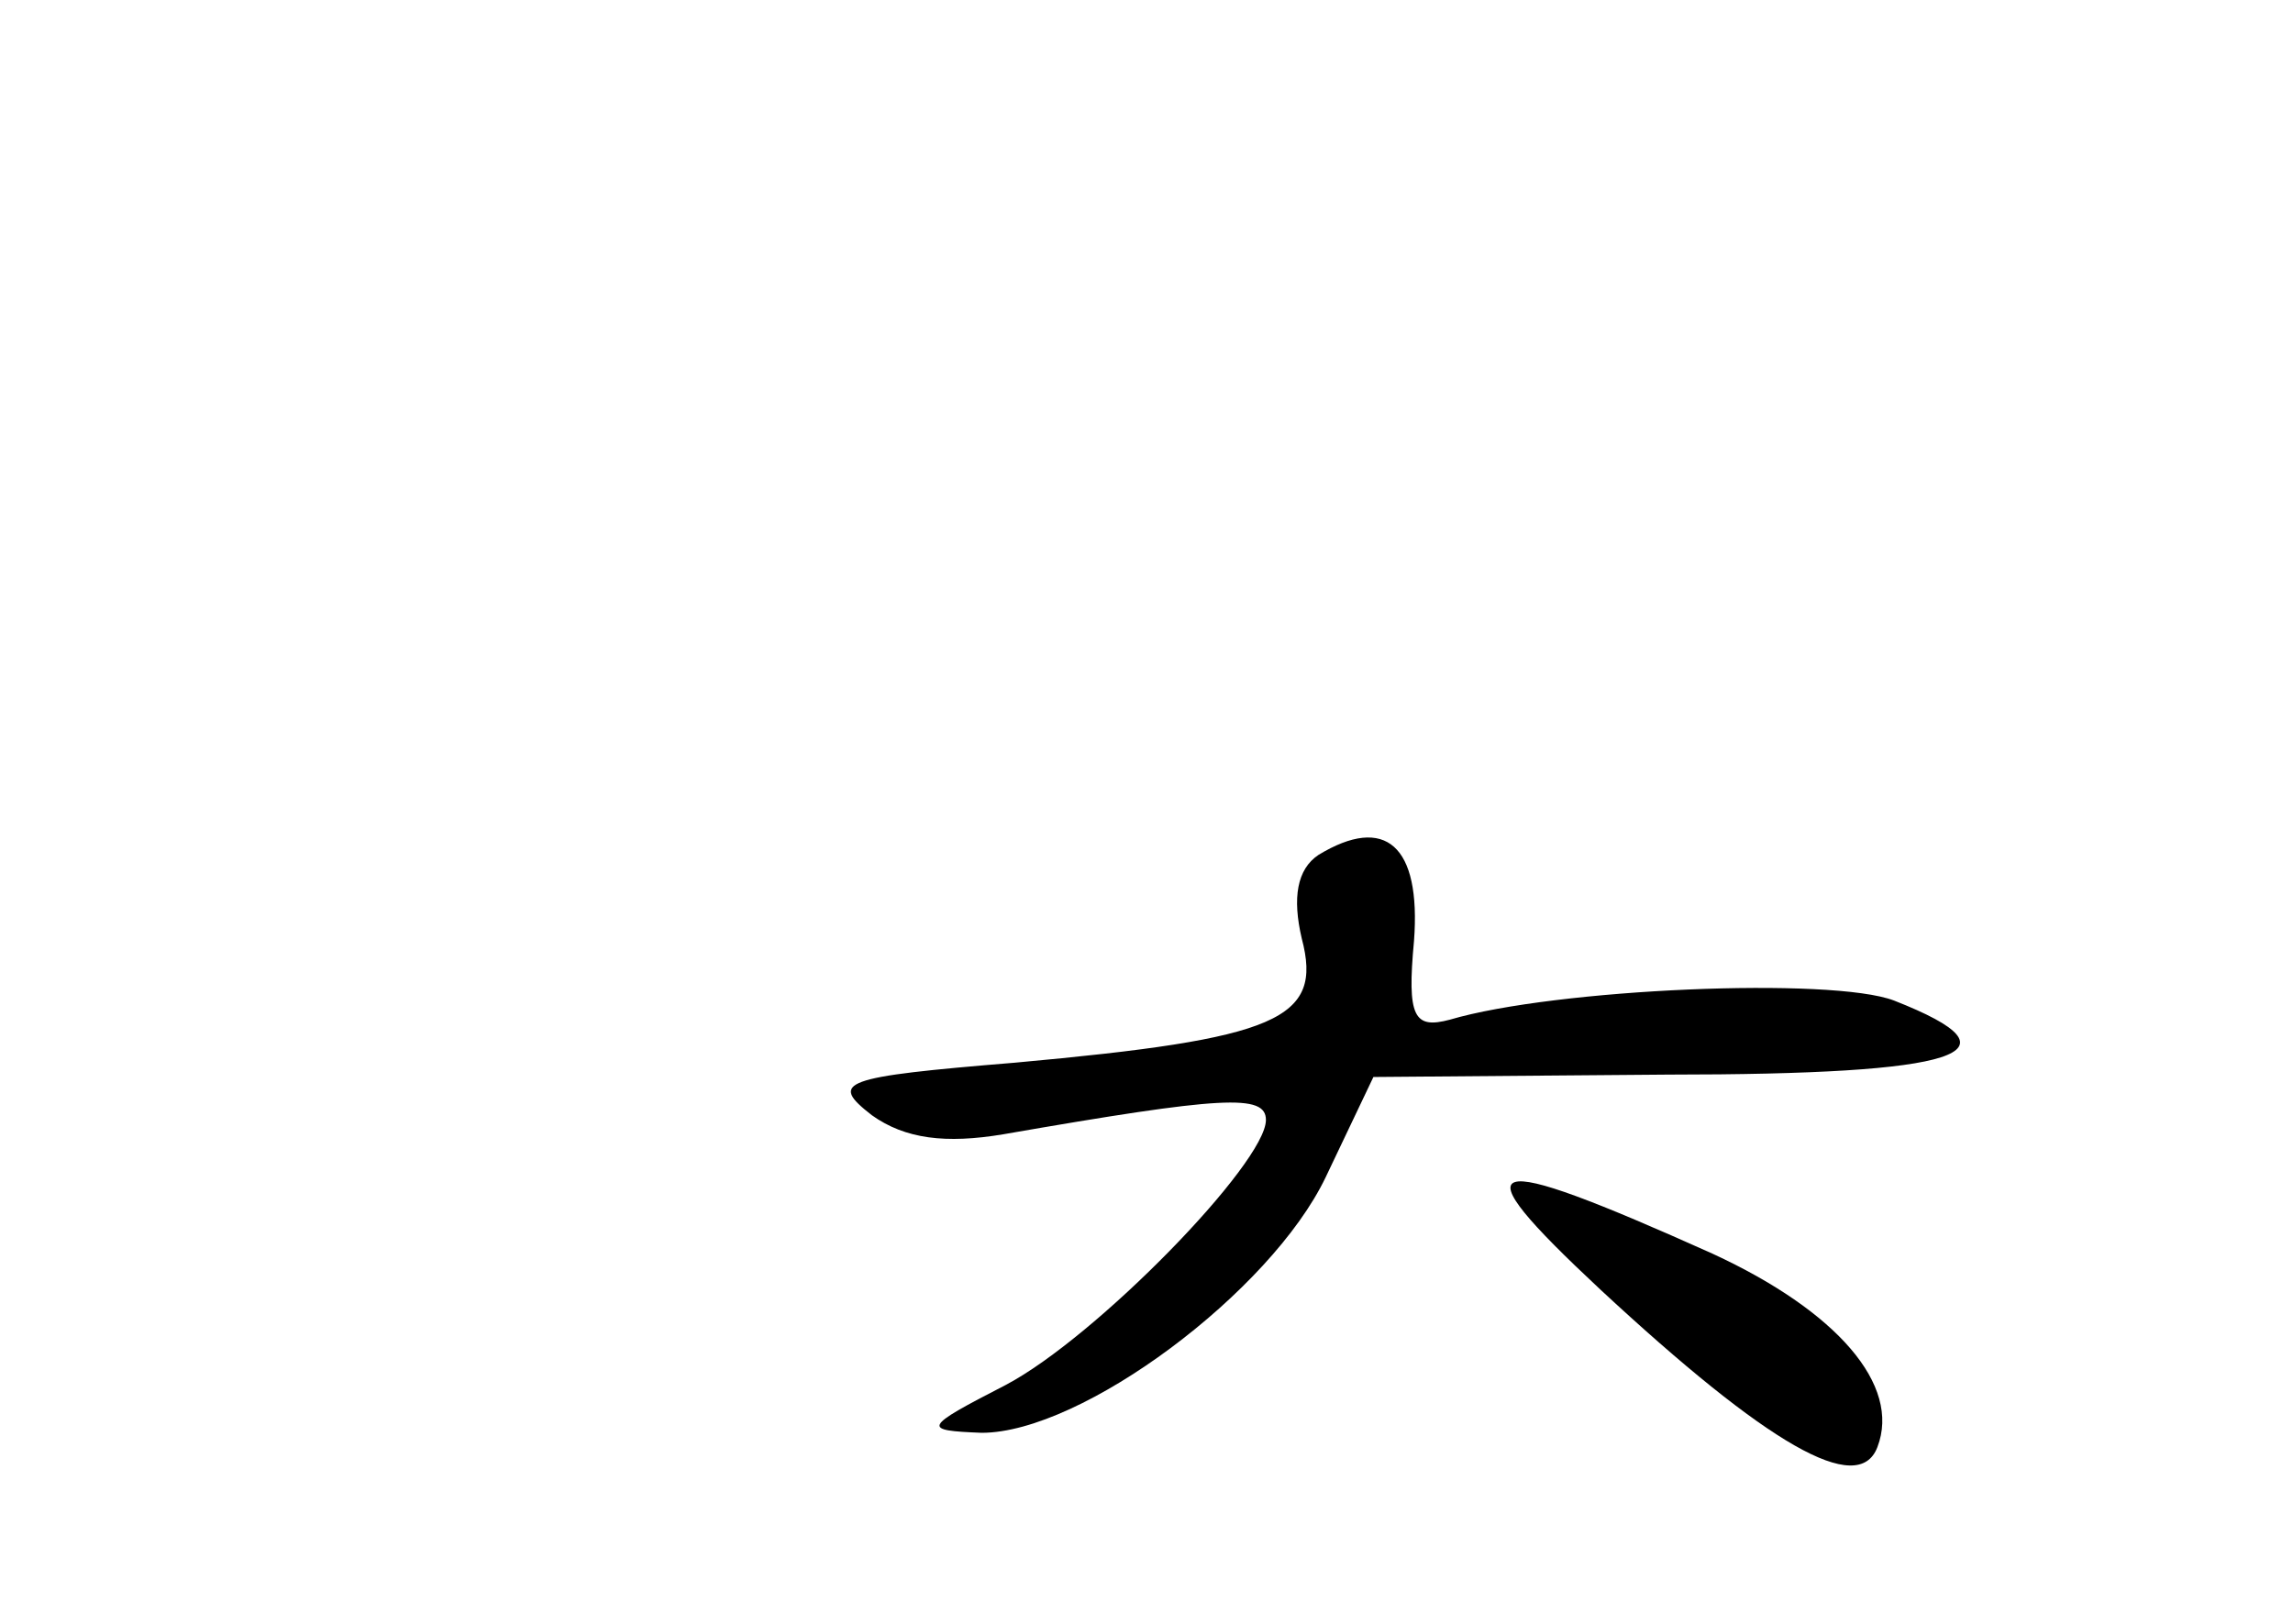 <?xml version="1.0" standalone="no"?>
<!DOCTYPE svg PUBLIC "-//W3C//DTD SVG 20010904//EN"
 "http://www.w3.org/TR/2001/REC-SVG-20010904/DTD/svg10.dtd">
<svg version="1.0" xmlns="http://www.w3.org/2000/svg"
 width="96pt" height="68pt" viewBox="0 0 96 68"
 preserveAspectRatio="xMidYMid meet">
<g transform="translate(0,68) scale(0.1,-0.1)"
fill="#000000" stroke="none">
<path d="M552 322 c-9 -6 -11 -18 -7 -35 9 -34 -10 -42 -120 -52 -73 -6 -78
-8 -60 -22 14 -10 31 -12 55 -8 92 16 110 17 110 6 0 -18 -71 -91 -109 -111
-35 -18 -35 -19 -10 -20 42 0 121 59 144 107 l20 42 123 1 c123 0 151 9 95 31
-26 10 -142 5 -186 -8 -15 -4 -18 1 -15 33 3 40 -12 53 -40 36z"/>
<path d="M670 140 c70 -65 108 -87 116 -66 10 26 -17 57 -69 81 -98 44 -107
41 -47 -15z"/>
</g>
</svg>
